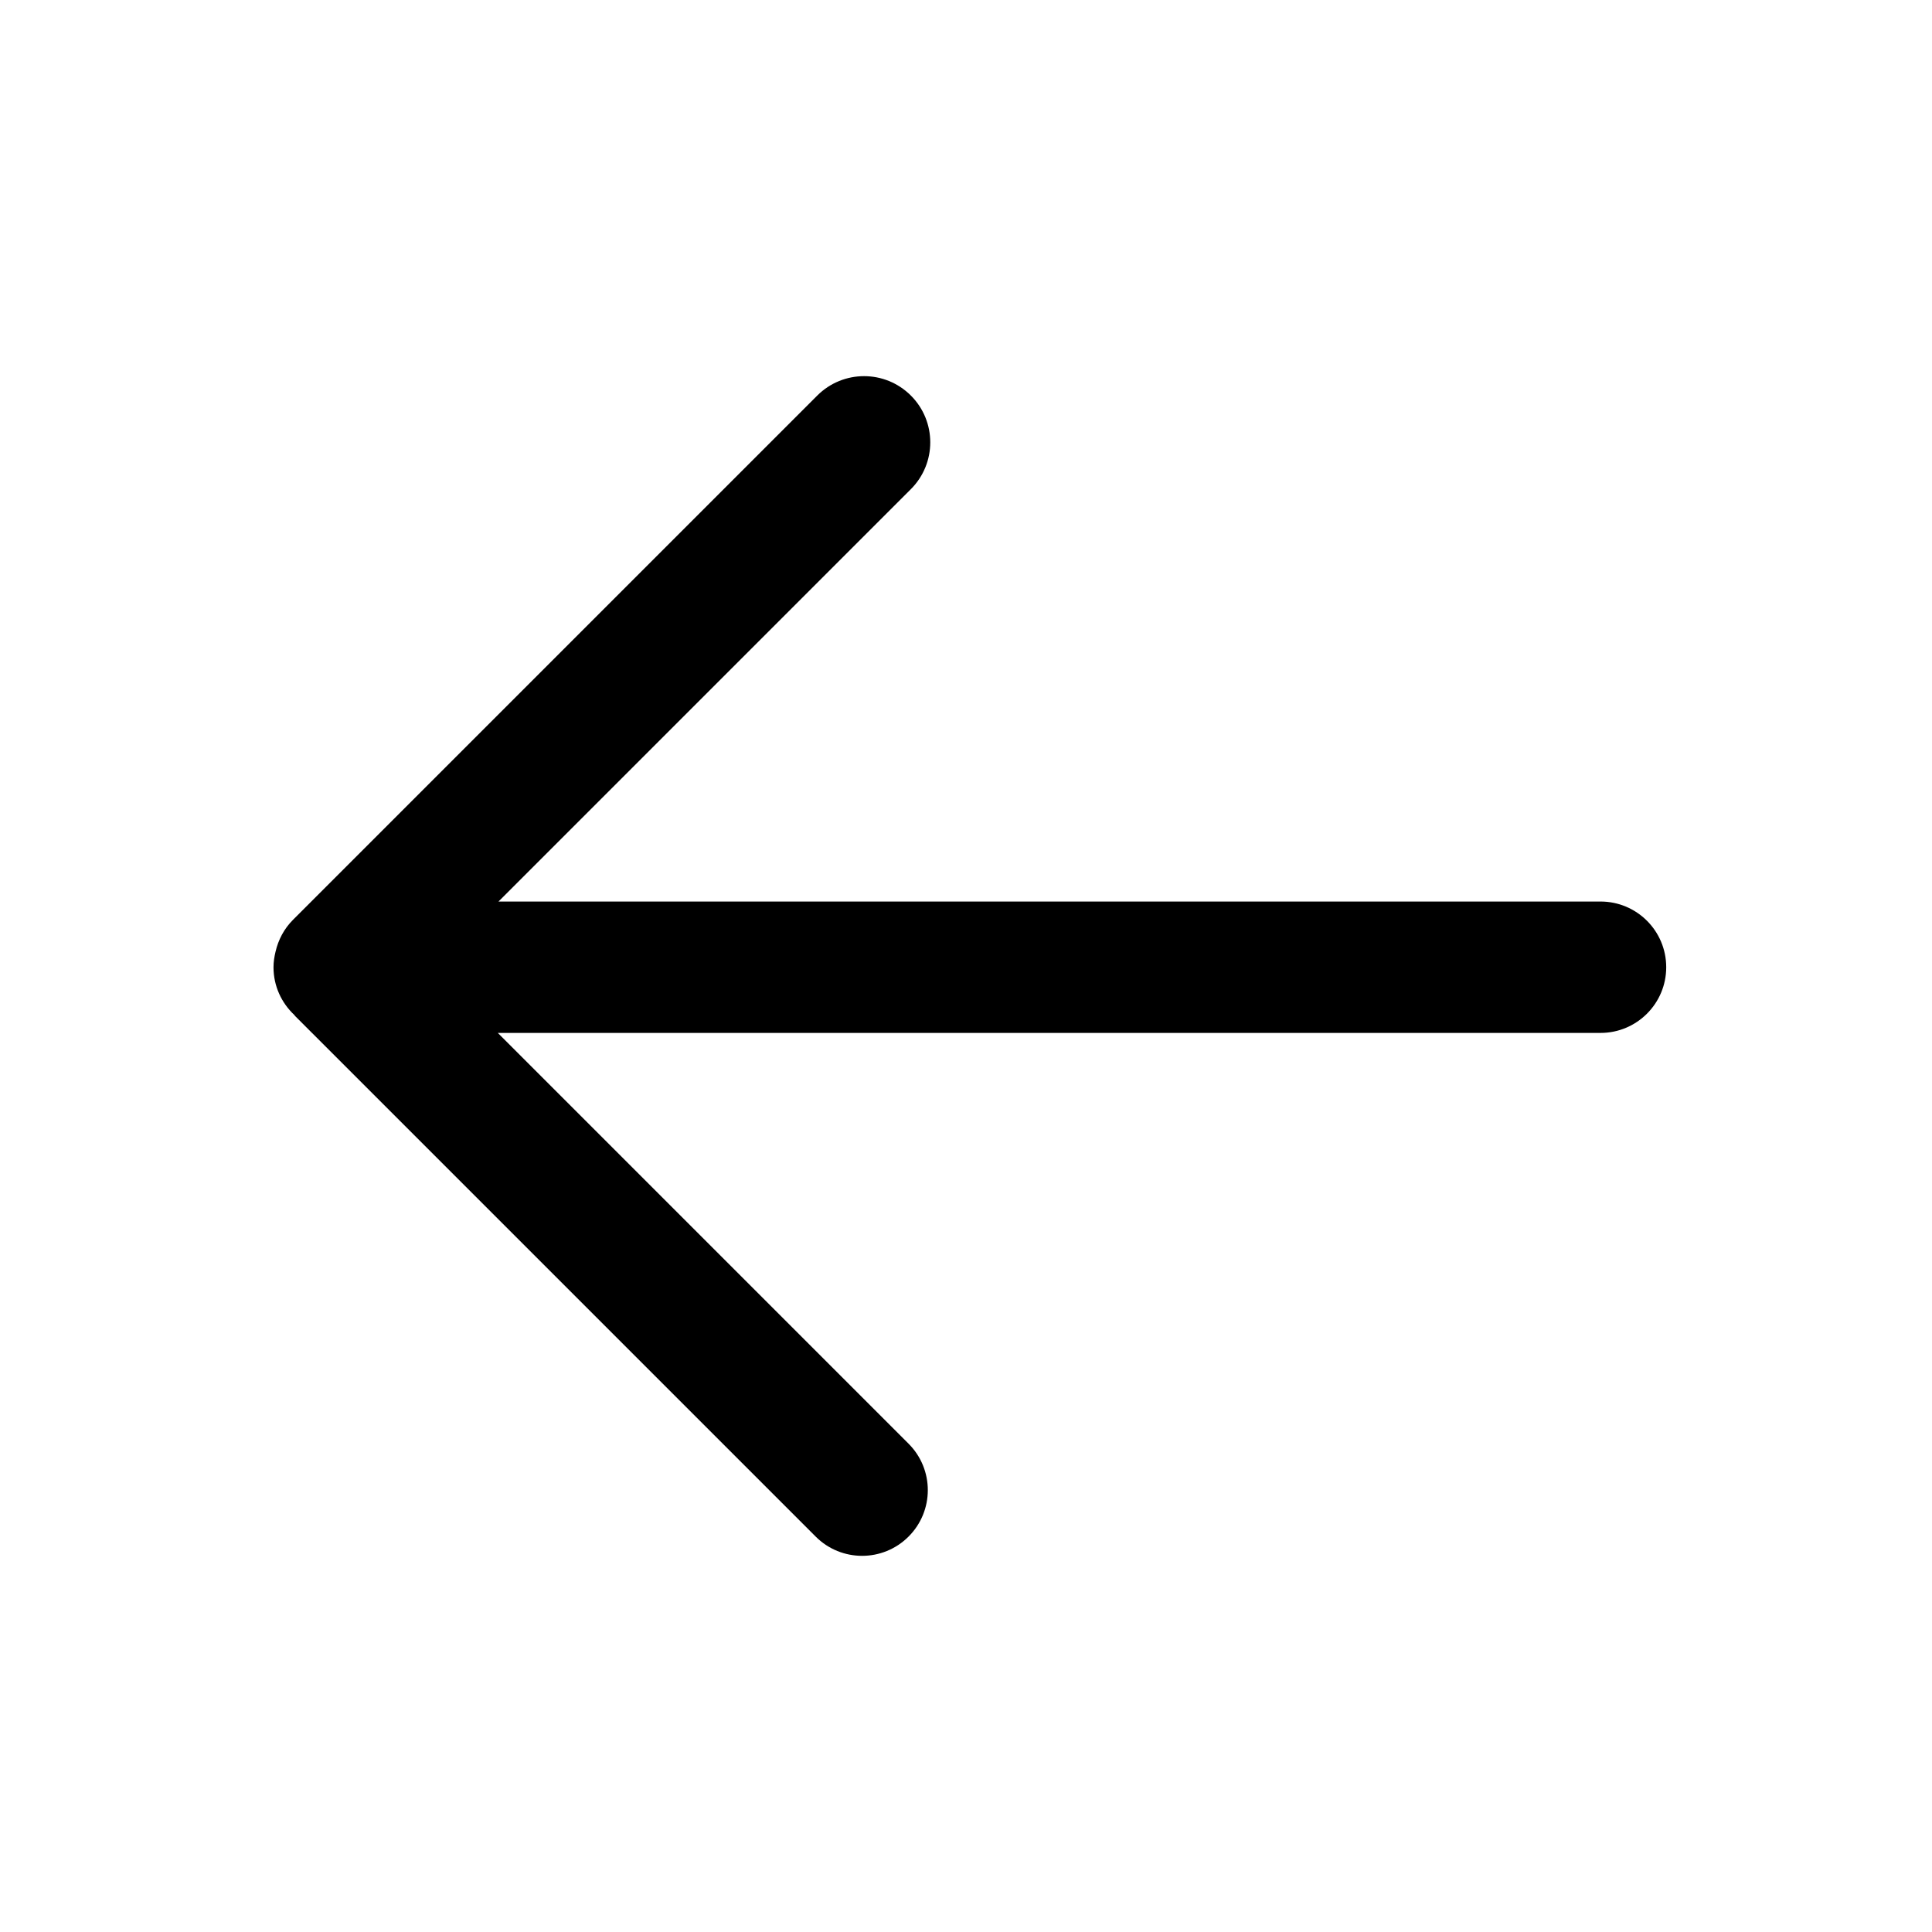 <?xml version="1.0" standalone="no"?><!DOCTYPE svg PUBLIC "-//W3C//DTD SVG 1.1//EN" "http://www.w3.org/Graphics/SVG/1.1/DTD/svg11.dtd"><svg t="1500862737931" class="icon" style="" viewBox="0 0 1024 1024" version="1.1" xmlns="http://www.w3.org/2000/svg" p-id="2774" xmlns:xlink="http://www.w3.org/1999/xlink" width="48" height="48"><defs><style type="text/css"></style></defs><path d="M848.312 547.469 263.849 547.469l217.704 217.718c13.607 13.594 13.607 35.641 0 49.234-13.594 13.607-35.641 13.607-49.234 0L156.564 538.666c-0.236-0.223-0.39-0.501-0.613-0.752-6.727-6.337-10.989-15.279-10.989-25.264 0-2.855 0.446-5.599 1.087-8.259 1.435-6.184 4.456-12.089 9.29-16.908l277.83-277.83c13.705-13.705 35.919-13.705 49.611 0 13.705 13.691 13.705 35.906 0 49.611l-218.568 218.568 584.1 0c19.234 0 34.819 15.585 34.819 34.819S867.546 547.469 848.312 547.469z" p-id="2775"></path></svg>
